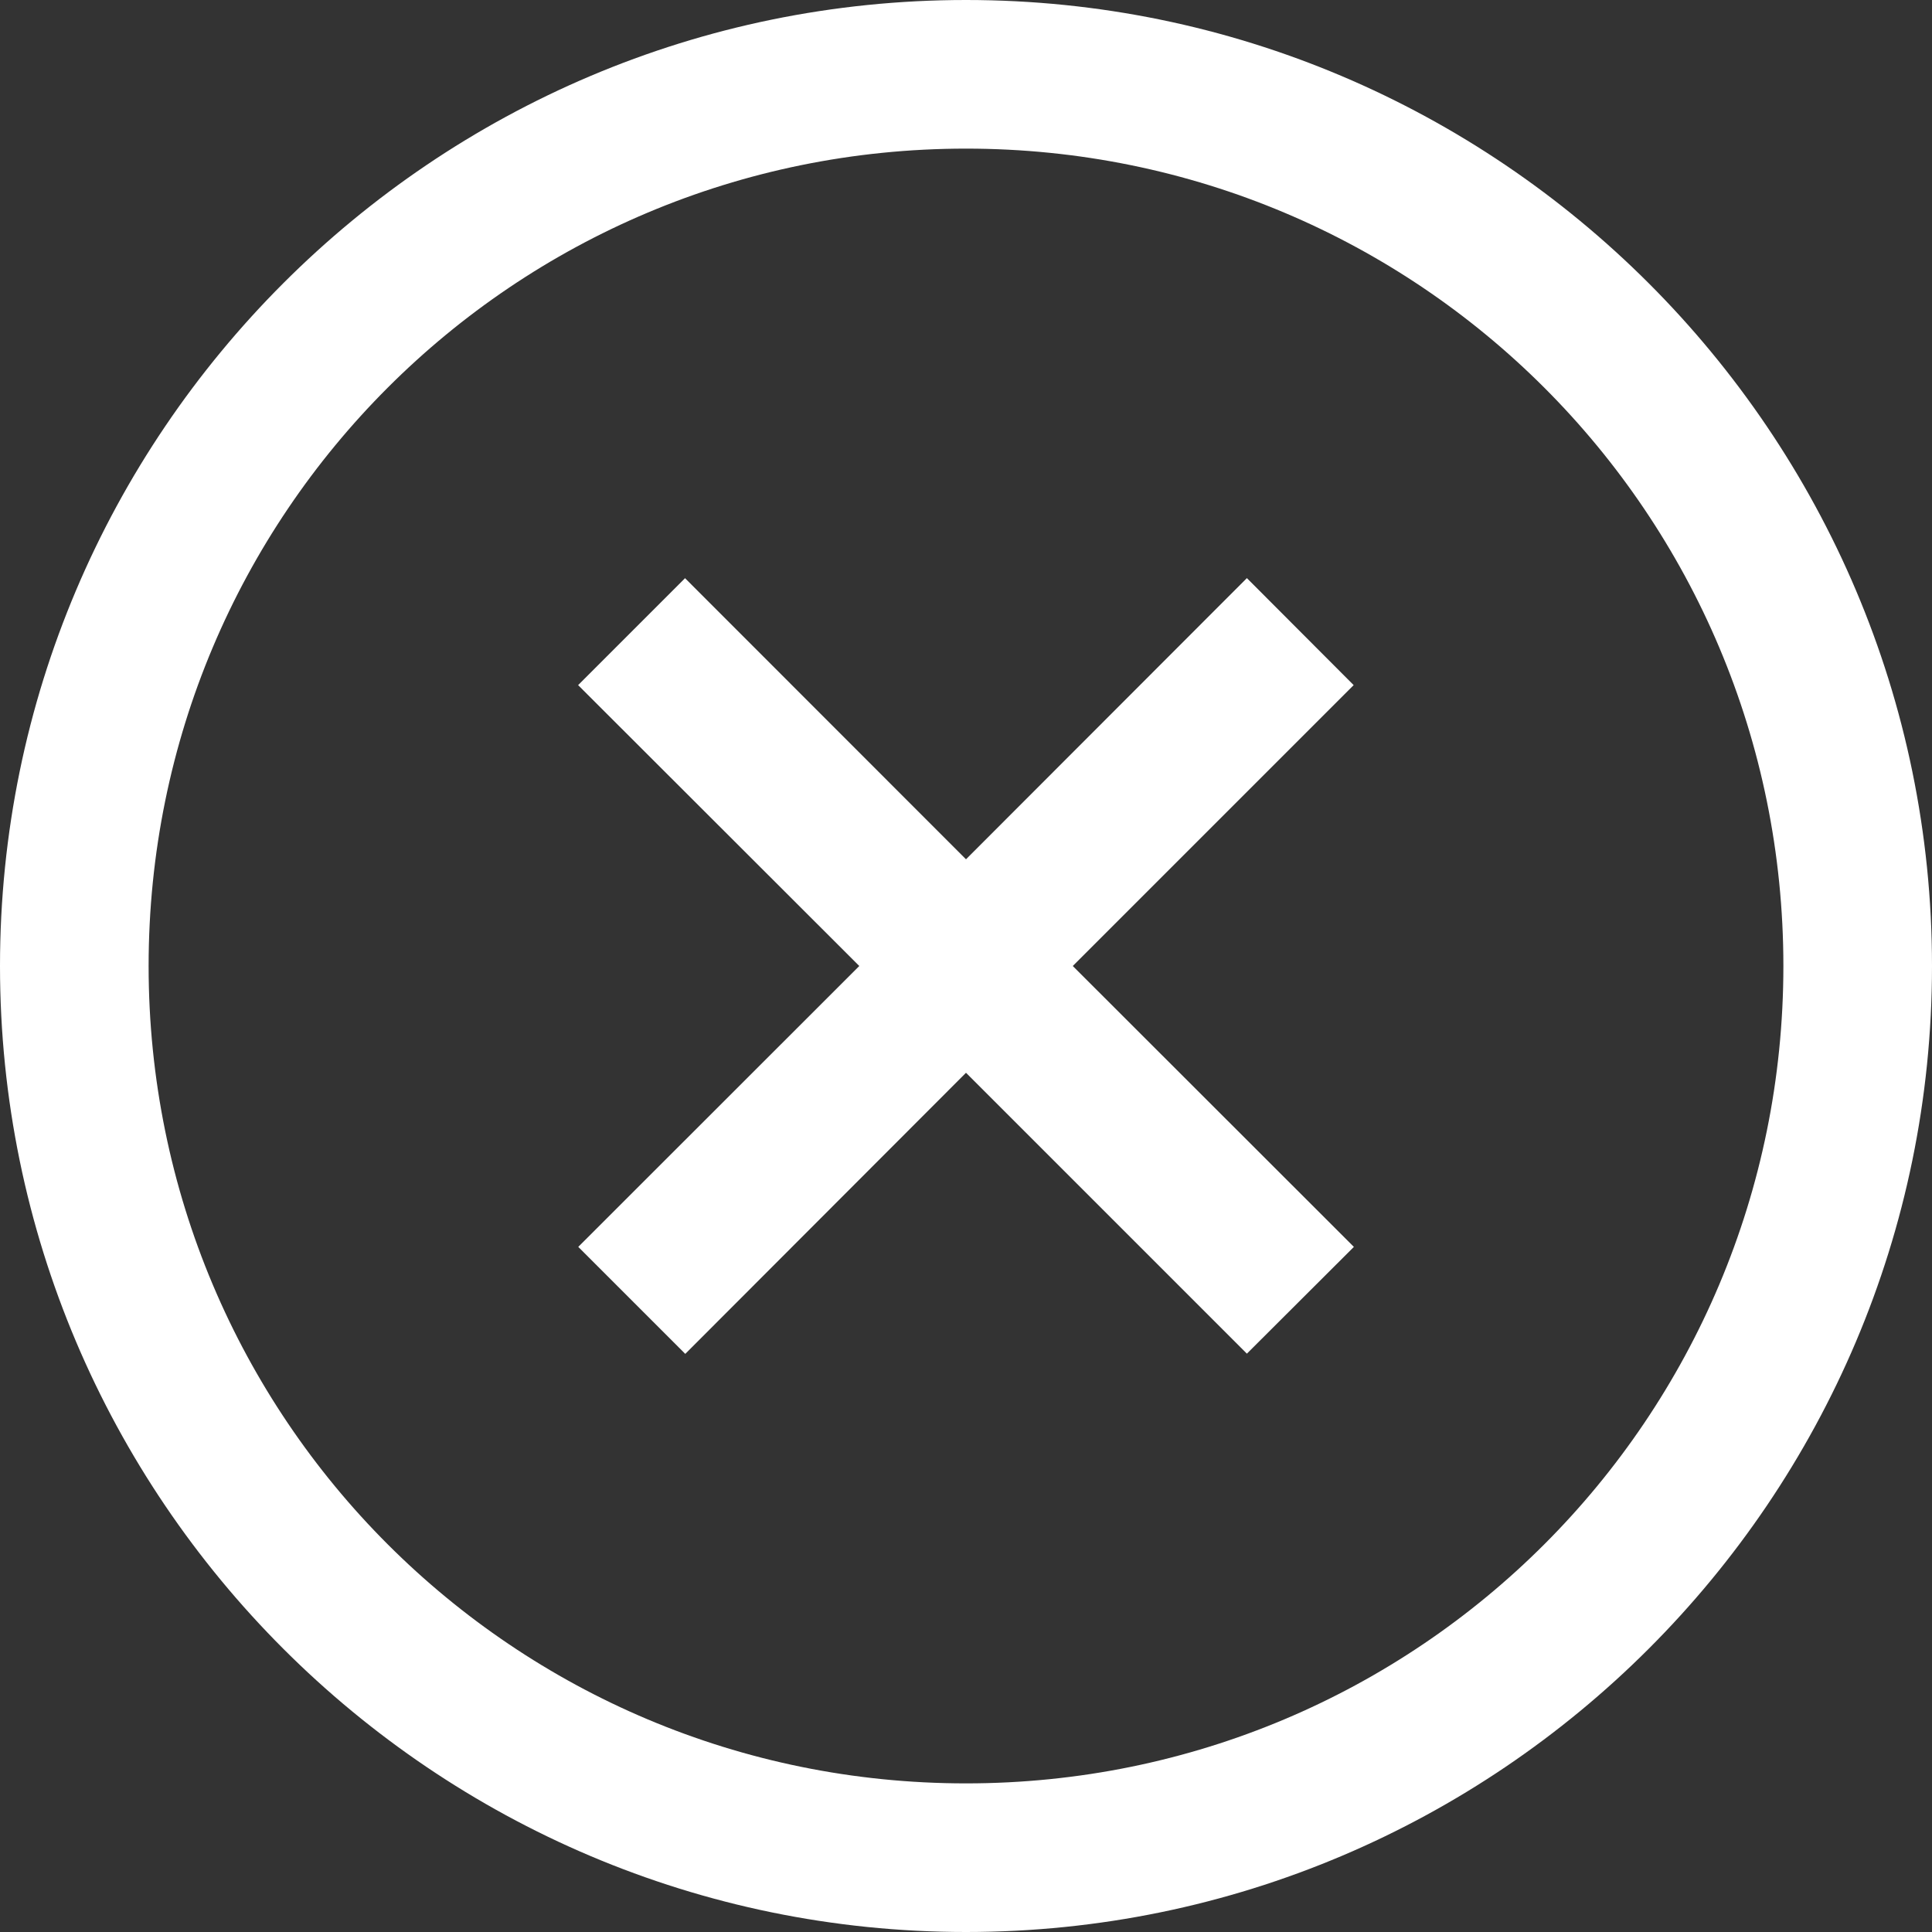 <svg width="26" height="26" viewBox="0 0 26 26" fill="none" xmlns="http://www.w3.org/2000/svg">
<rect x="0" y="0" width="26" height="26" fill="#333333" stroke="none"/>
<path d="M13 0C5.832 0 0 5.832 0 13C0 20.168 5.832 26 13 26C20.168 26 26 20.168 26 13C26 5.832 20.168 0 13 0ZM13 2C19.087 2 24 6.913 24 13C24 19.087 19.087 24 13 24C6.913 24 2 19.087 2 13C2 6.913 6.913 2 13 2ZM9.22 7.78L7.78 9.22L11.564 13L7.782 16.78L9.222 18.22L13 14.437L16.78 18.217L18.22 16.78L14.437 13L18.217 9.22L16.78 7.78L13 11.564L9.22 7.782V7.78Z" fill="white"/>
</svg>
